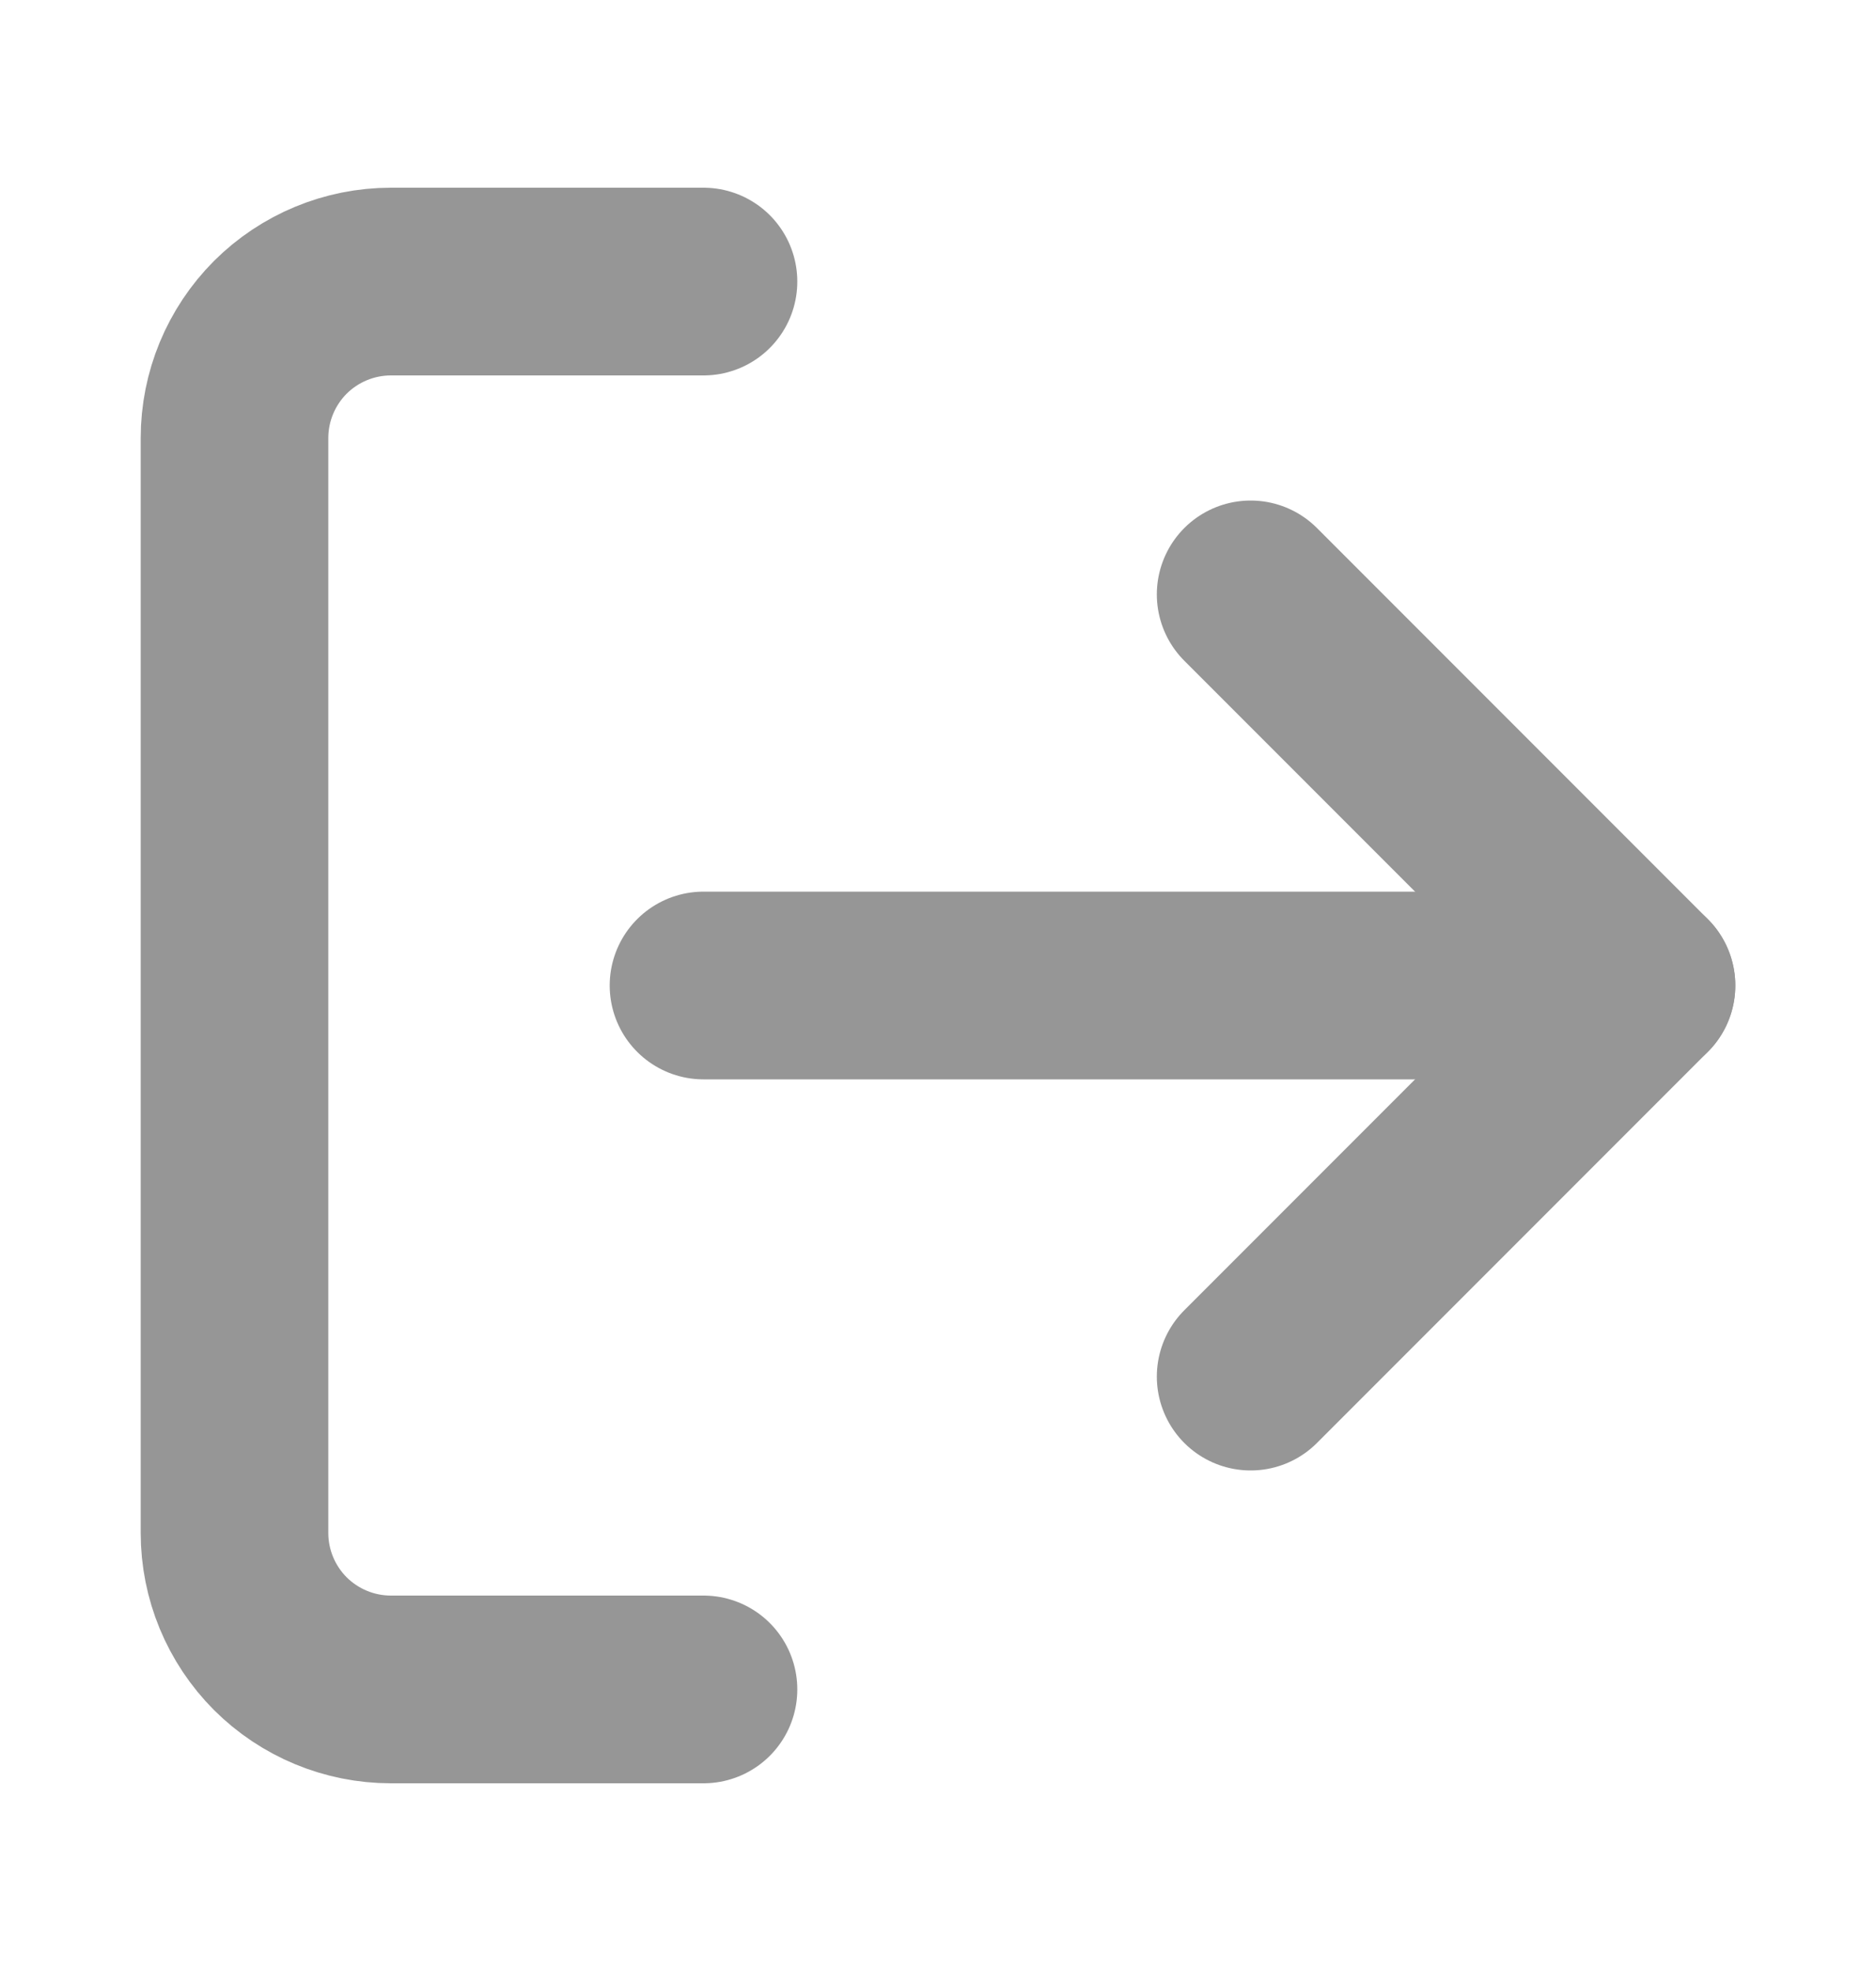 <svg width="20" height="21" viewBox="0 0 20 21" fill="none" xmlns="http://www.w3.org/2000/svg">
<path d="M7.5 18H4.167C3.725 18 3.301 17.824 2.988 17.512C2.676 17.199 2.5 16.775 2.5 16.333V4.667C2.5 4.225 2.676 3.801 2.988 3.488C3.301 3.176 3.725 3 4.167 3H7.5" stroke="#969696" stroke-width="2" stroke-linecap="round" stroke-linejoin="round"/>
<path d="M13.333 14.667L17.5 10.5L13.333 6.333" stroke="#969696" stroke-width="2" stroke-linecap="round" stroke-linejoin="round"/>
<path d="M17.5 10.5H7.5" stroke="#969696" stroke-width="2" stroke-linecap="round" stroke-linejoin="round"/>
</svg>
